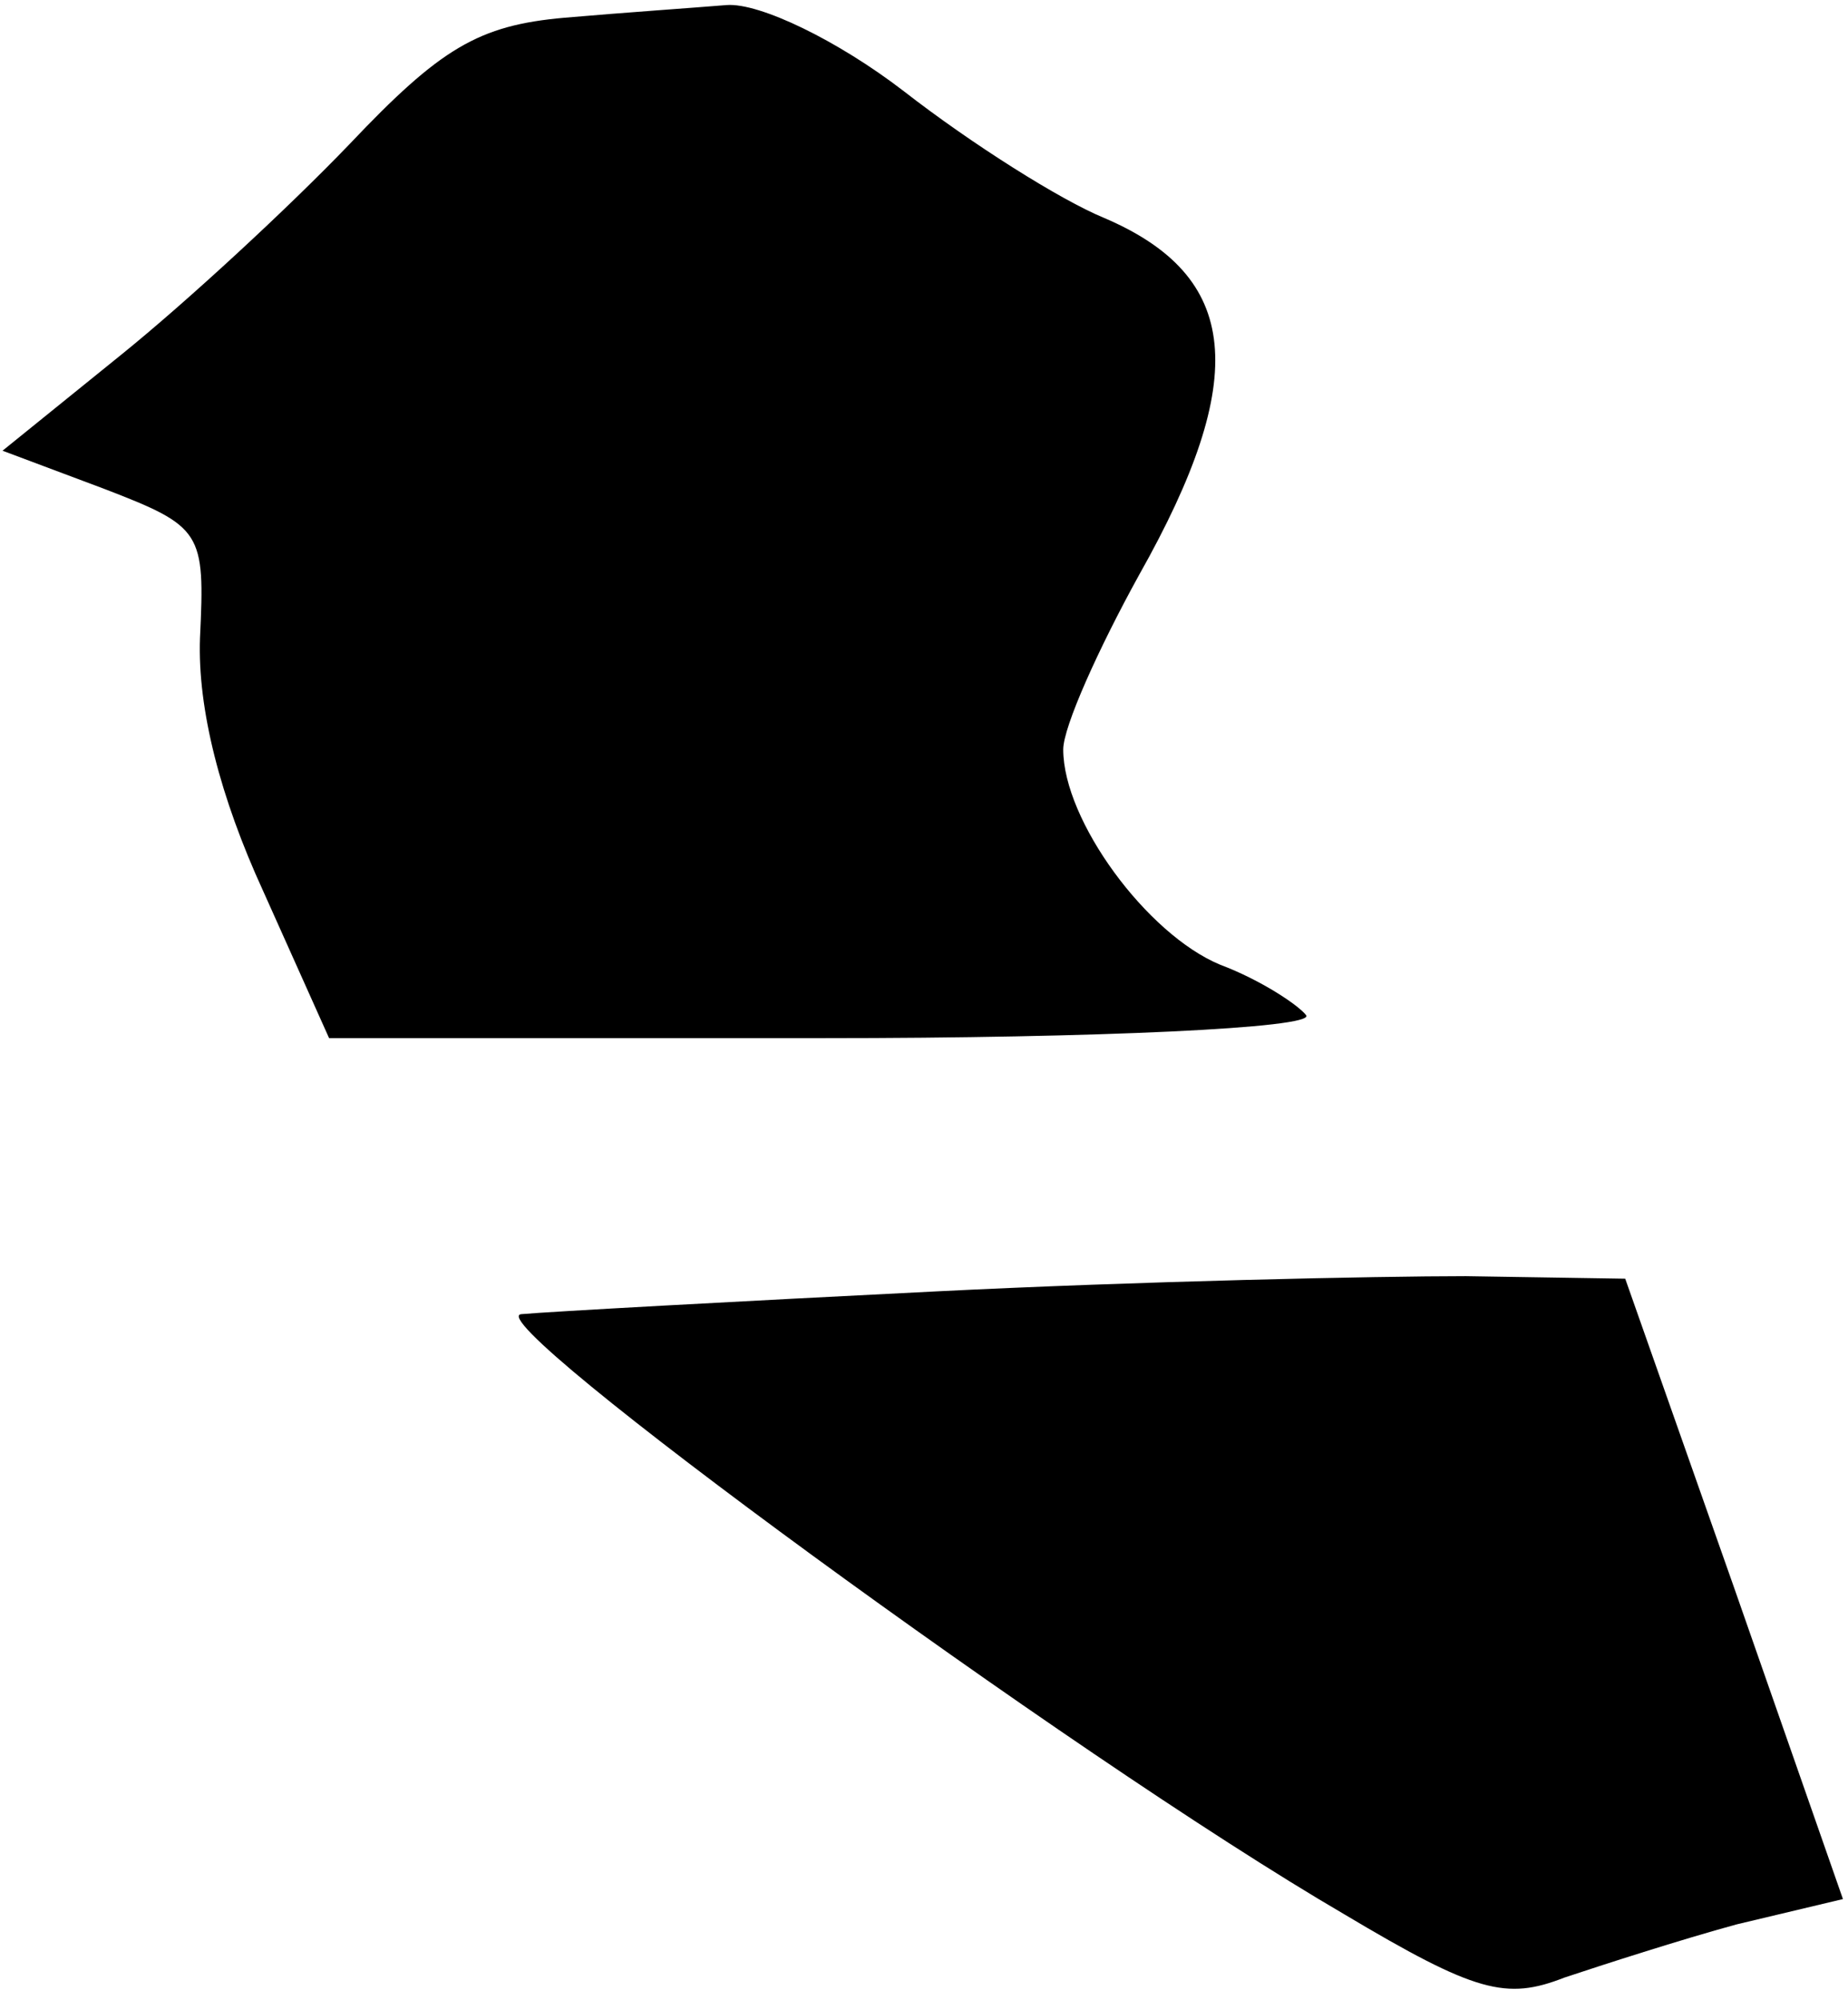 <?xml version="1.0" standalone="no"?>
<!DOCTYPE svg PUBLIC "-//W3C//DTD SVG 20010904//EN"
 "http://www.w3.org/TR/2001/REC-SVG-20010904/DTD/svg10.dtd">
<svg version="1.0" xmlns="http://www.w3.org/2000/svg"
 width="73pt" height="79pt" viewBox="0 0 73 79"
 preserveAspectRatio="xMidYMid meet">
<g transform="translate(0,79) scale(0.1,-0.1)"
fill="#000000" stroke="none">
<path fill="#000000" stroke="none" d="M223 783 c-34 -3 -49 -12 -85 -50 -24
-25 -64 -62 -90 -83 l-47 -38 40 -15 c39 -15 40 -17 38 -59 -1 -28 8 -63 25
-100 l26 -58 195 0 c109 0 194 4 191 9 -3 4 -18 14 -34 20 -29 12 -62 57 -62
85 0 9 14 40 30 69 44 78 40 118 -14 141 -17 7 -52 29 -79 50 -26 20 -57 35
-70 34 -12 -1 -41 -3 -64 -5z"/>
<path fill="#000000" stroke="none" d="M370 280 c-80 -4 -153 -8 -164 -9 -19
-1 217 -174 325 -237 52 -31 64 -34 87 -25 15 5 46 15 68 21 l42 10 -43 123
-43 122 -63 1 c-35 0 -129 -2 -209 -6z"/>
</g>
</svg>
